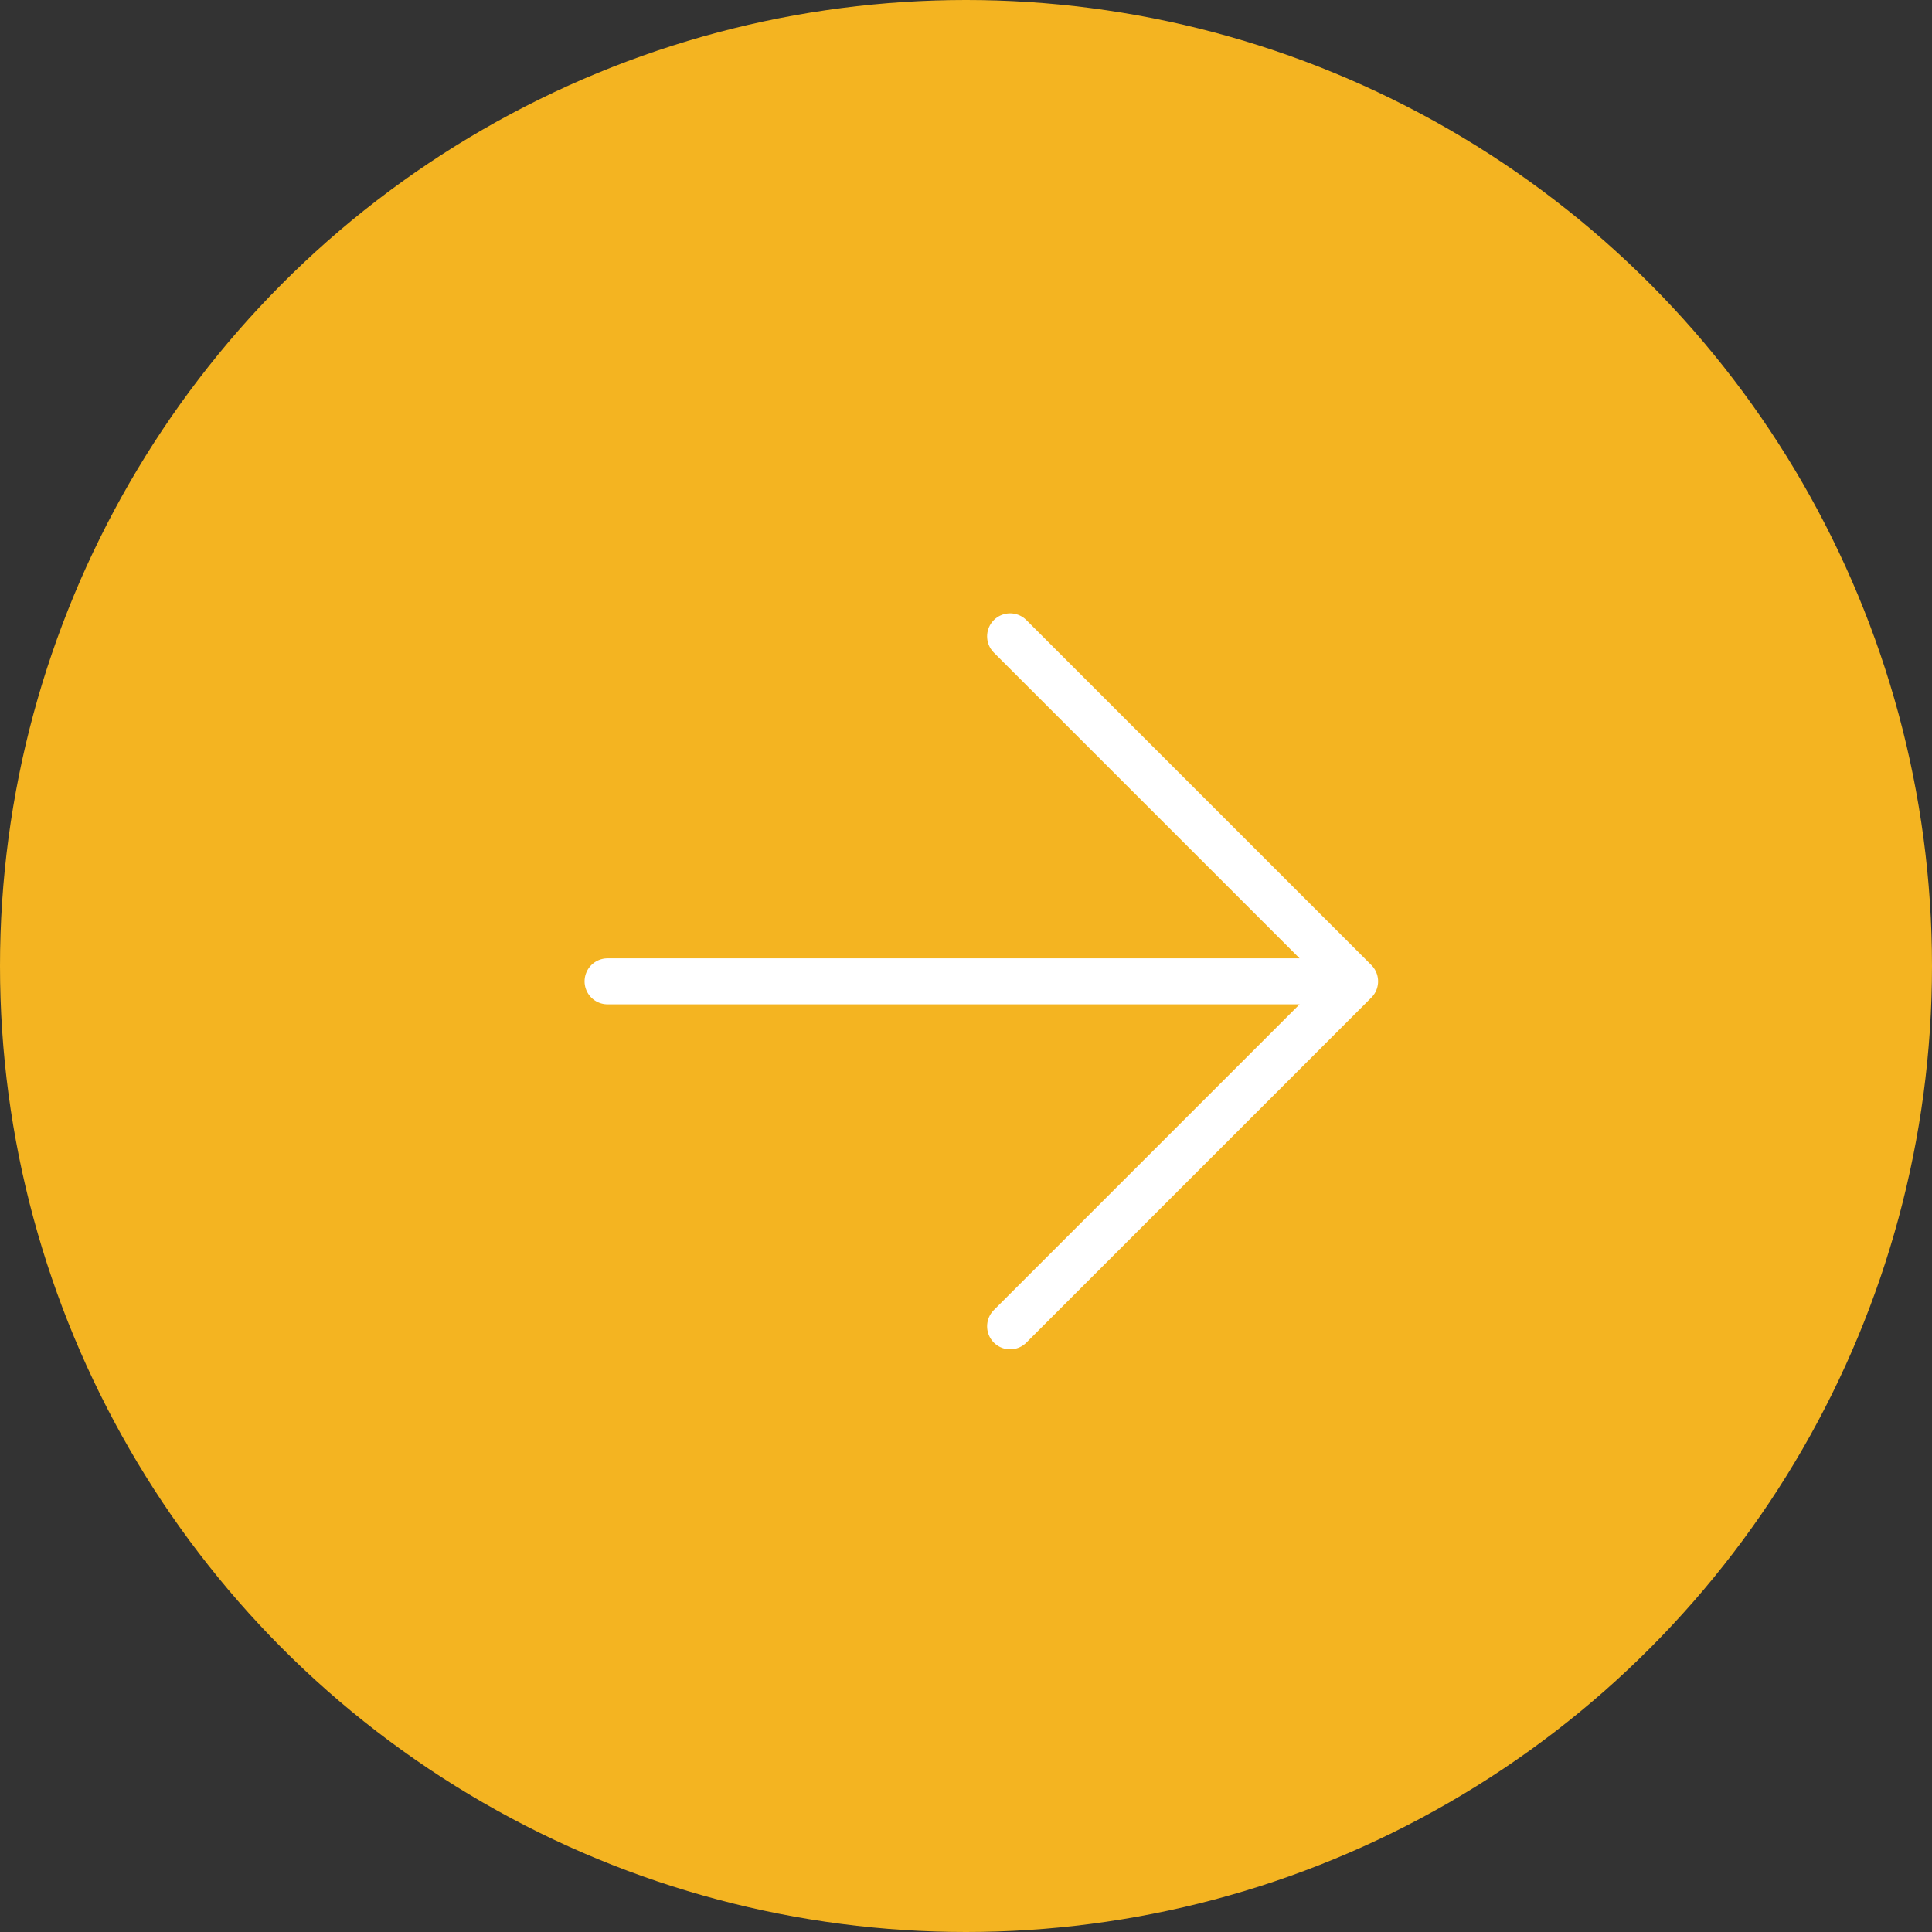 <svg width="63" height="63" viewBox="0 0 63 63" fill="none" xmlns="http://www.w3.org/2000/svg">
<rect x="0" y="0" width="63" height="63" fill="#333333" stroke="none"/>
<circle cx="31.5" cy="31.5" r="31.5" fill="#F4B421"/>
<path d="M32.938 20.75L44.188 32L32.938 43.25M42.625 32L19.812 32" stroke="white" stroke-width="1.5" stroke-linecap="round" stroke-linejoin="round"/>
</svg>
